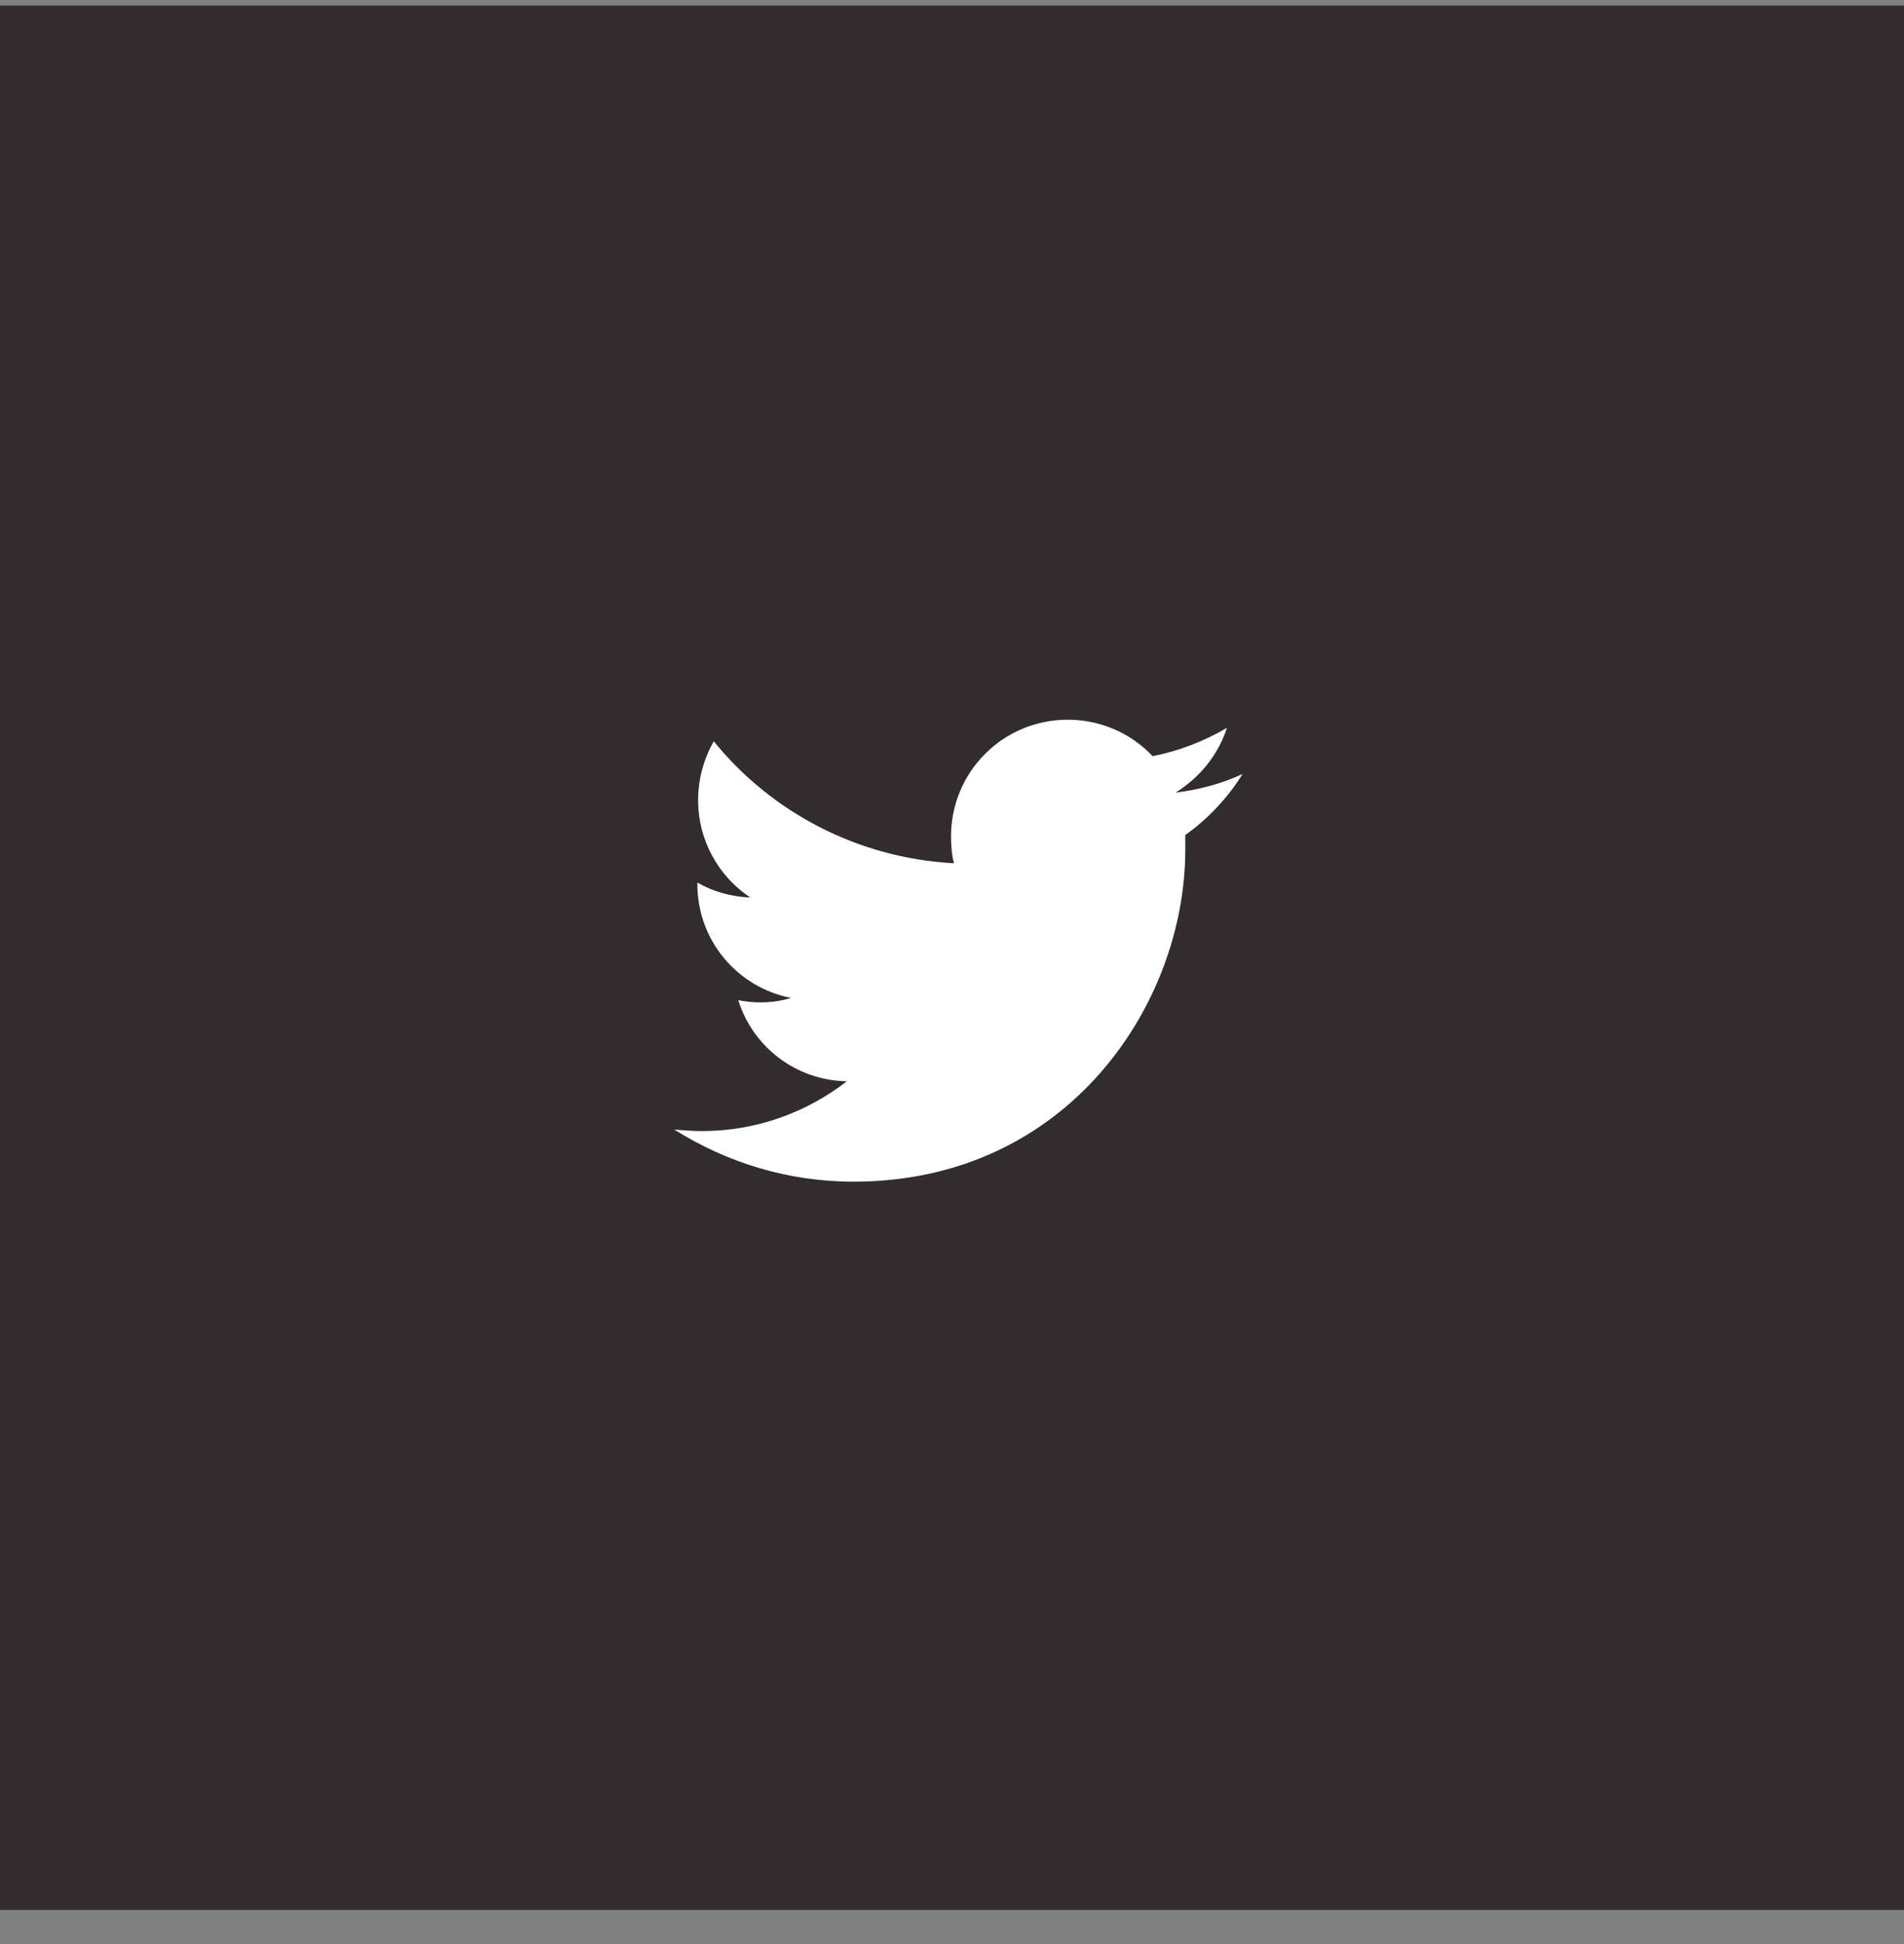 <svg width="48" height="49" viewBox="0 0 48 49" fill="none" xmlns="http://www.w3.org/2000/svg">
<rect x="0" y="0" width="48" height="49" fill="#808080" stroke="none"/>
<g id="Twitter">
<rect y="0.14" width="48" height="48" fill="#2E282A"/>
<rect y="0.14" width="48" height="48" fill="white" fill-opacity="0.02"/>
<g id="Twitter_2">
<path id="Path" d="M29.881 21.046C29.881 21.178 29.881 21.309 29.881 21.421C29.881 25.303 26.919 29.784 21.519 29.784C19.85 29.784 18.312 29.296 17 28.471C17.225 28.49 17.469 28.509 17.694 28.509C19.062 28.509 20.337 28.04 21.35 27.253C20.056 27.234 18.969 26.371 18.613 25.209C18.8 25.246 18.969 25.265 19.175 25.265C19.438 25.265 19.7 25.228 19.944 25.153C18.594 24.89 17.581 23.709 17.581 22.284C17.581 22.265 17.581 22.265 17.581 22.246C17.975 22.471 18.425 22.603 18.913 22.621C18.125 22.096 17.6 21.196 17.6 20.165C17.6 19.621 17.75 19.115 17.994 18.684C19.438 20.465 21.613 21.628 24.05 21.759C23.994 21.553 23.975 21.309 23.975 21.084C23.975 19.453 25.288 18.14 26.919 18.14C27.762 18.14 28.531 18.496 29.056 19.059C29.731 18.928 30.35 18.684 30.931 18.346C30.706 19.04 30.238 19.603 29.637 19.978C30.238 19.903 30.8 19.753 31.325 19.509C30.95 20.109 30.462 20.634 29.881 21.046Z" fill="white"/>
</g>
</g>
</svg>
